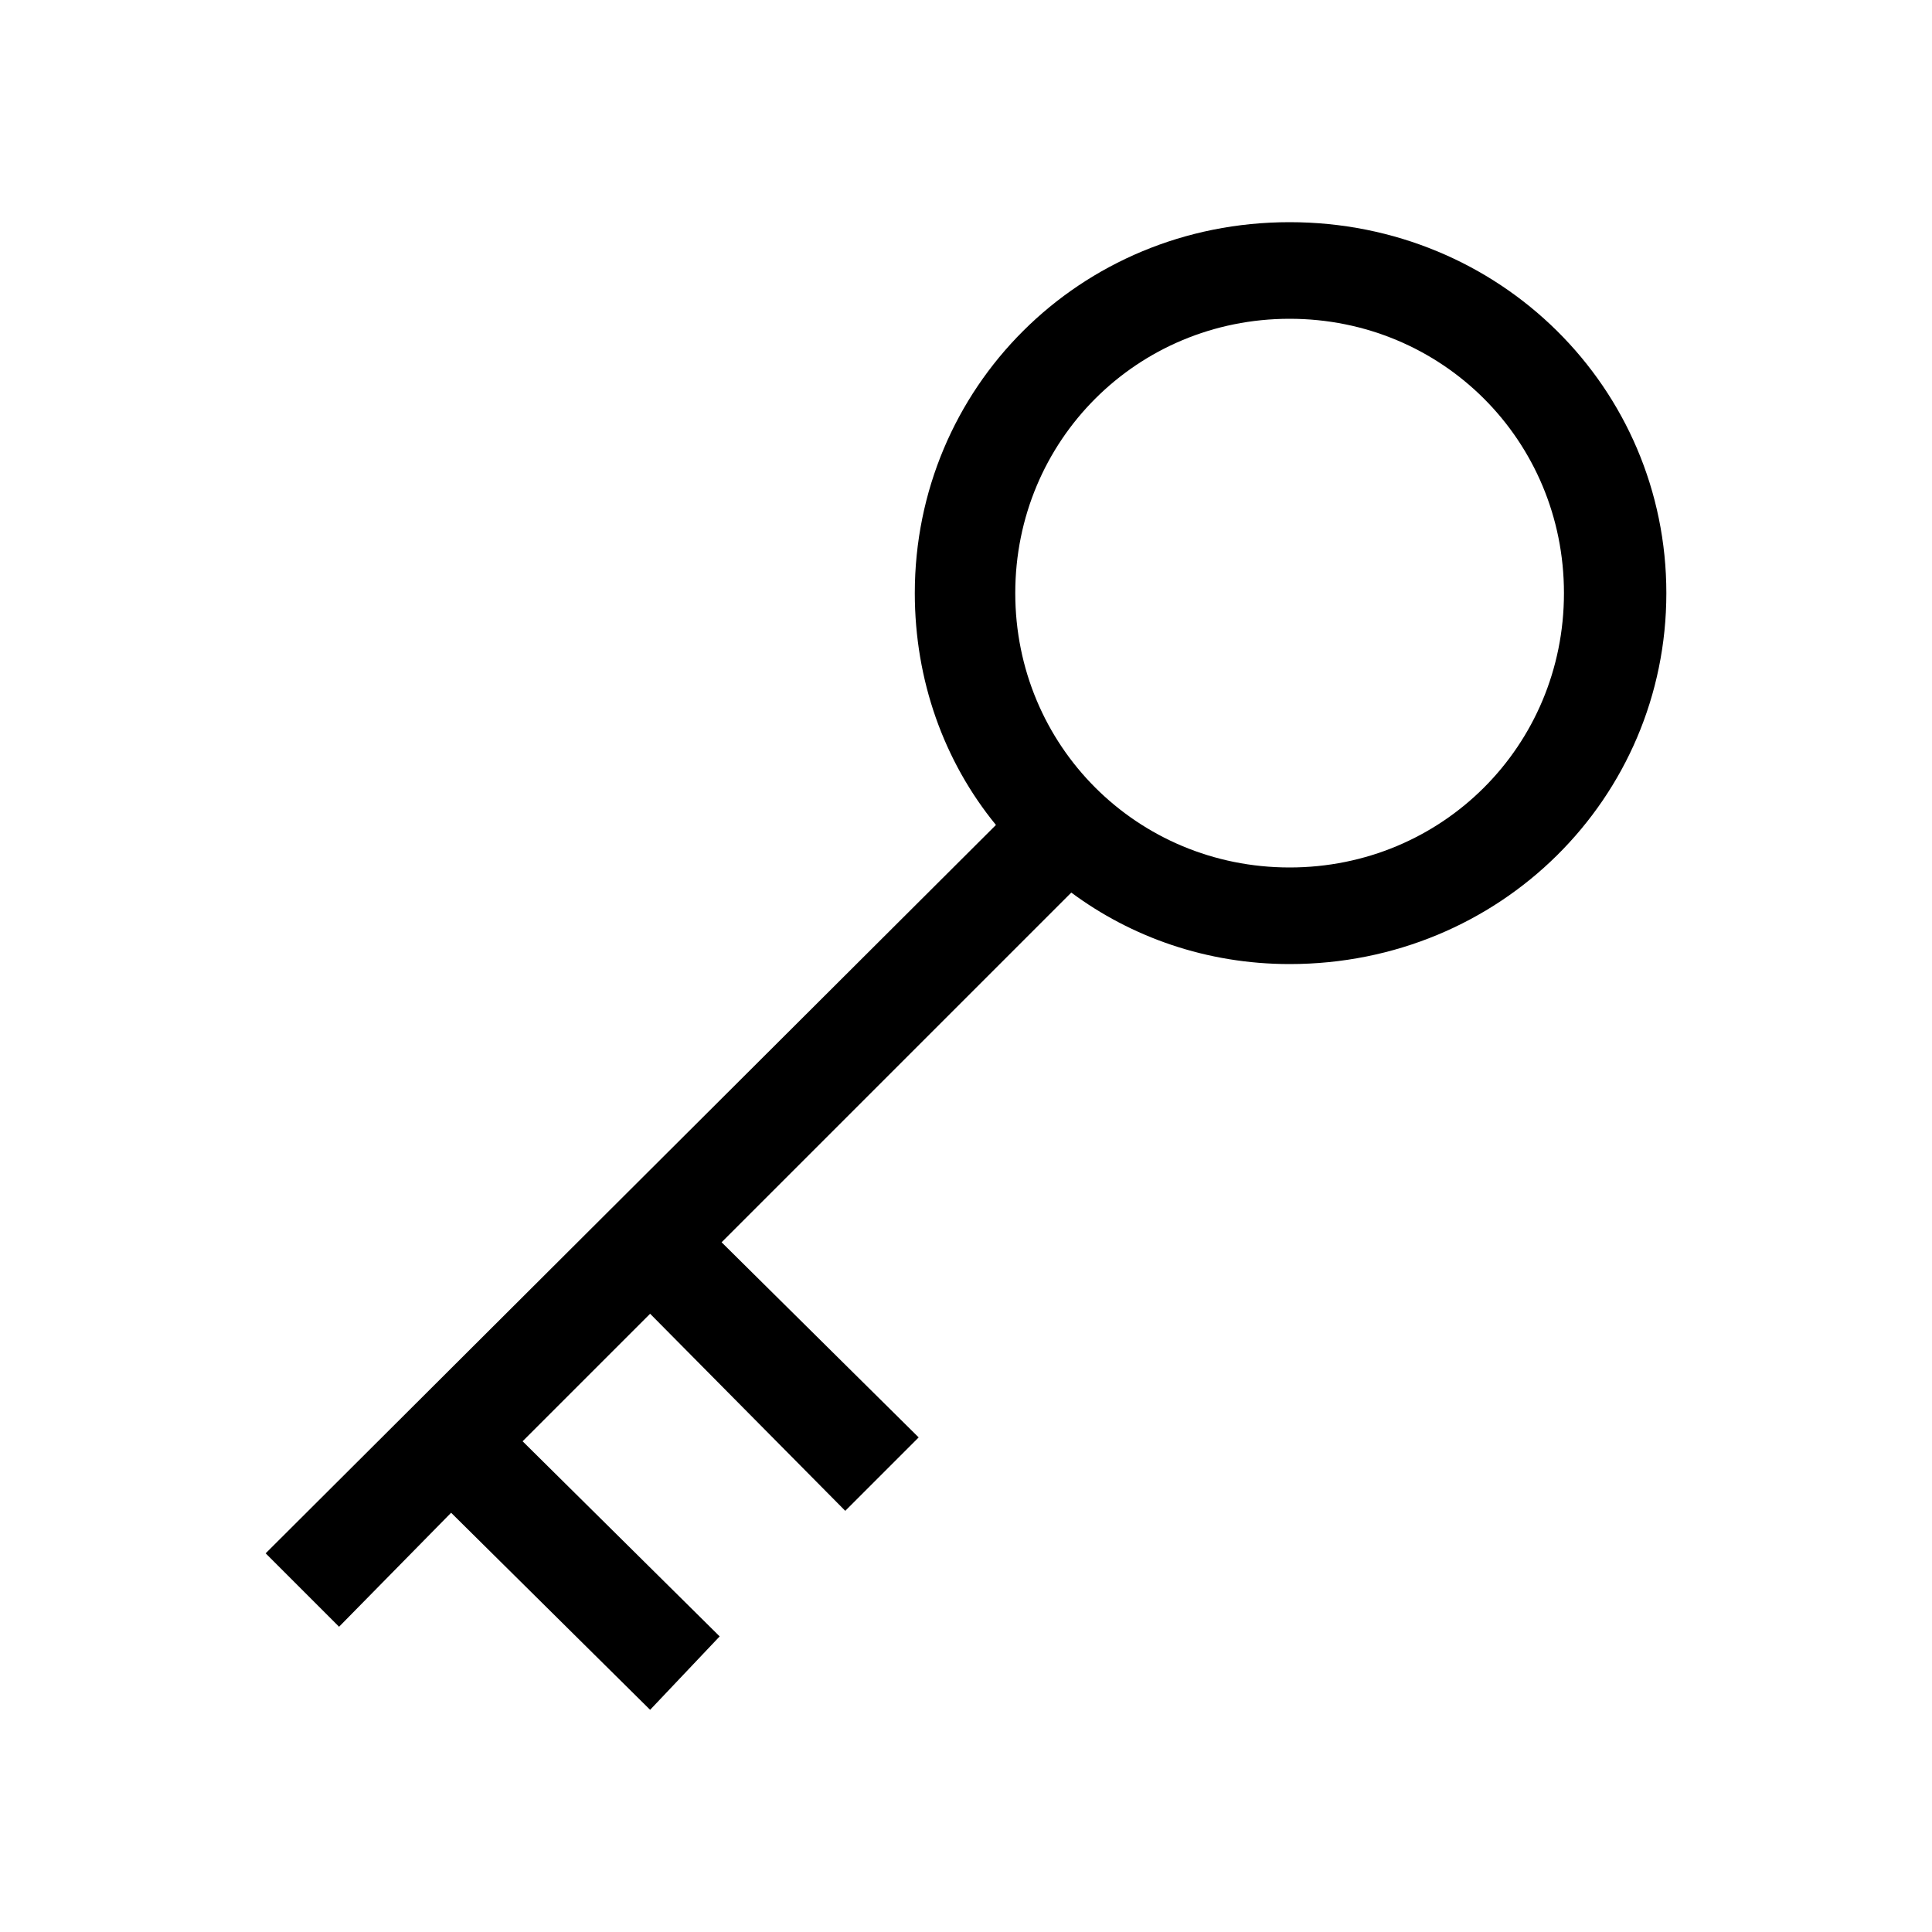 <svg width="24" height="24" viewBox="0 0 24 24" fill="none" xmlns="http://www.w3.org/2000/svg">
<path d="M8.076 21.24L8.94 20.328L6.492 17.904L8.076 16.32L10.5 18.768L11.412 17.856L8.964 15.432L13.308 11.088C14.052 11.64 14.988 11.976 16.02 11.976C18.636 11.976 20.7 9.912 20.7 7.368C20.7 4.824 18.636 2.76 16.02 2.76C13.404 2.76 11.364 4.824 11.364 7.368C11.364 8.448 11.724 9.456 12.372 10.248L3.3 19.296L4.212 20.208L5.604 18.792L8.076 21.24ZM12.612 7.368C12.612 5.472 14.124 3.96 16.02 3.96C17.916 3.96 19.428 5.472 19.428 7.368C19.428 9.264 17.916 10.776 16.02 10.776C14.124 10.776 12.612 9.264 12.612 7.368Z" fill="black"/>
</svg>
